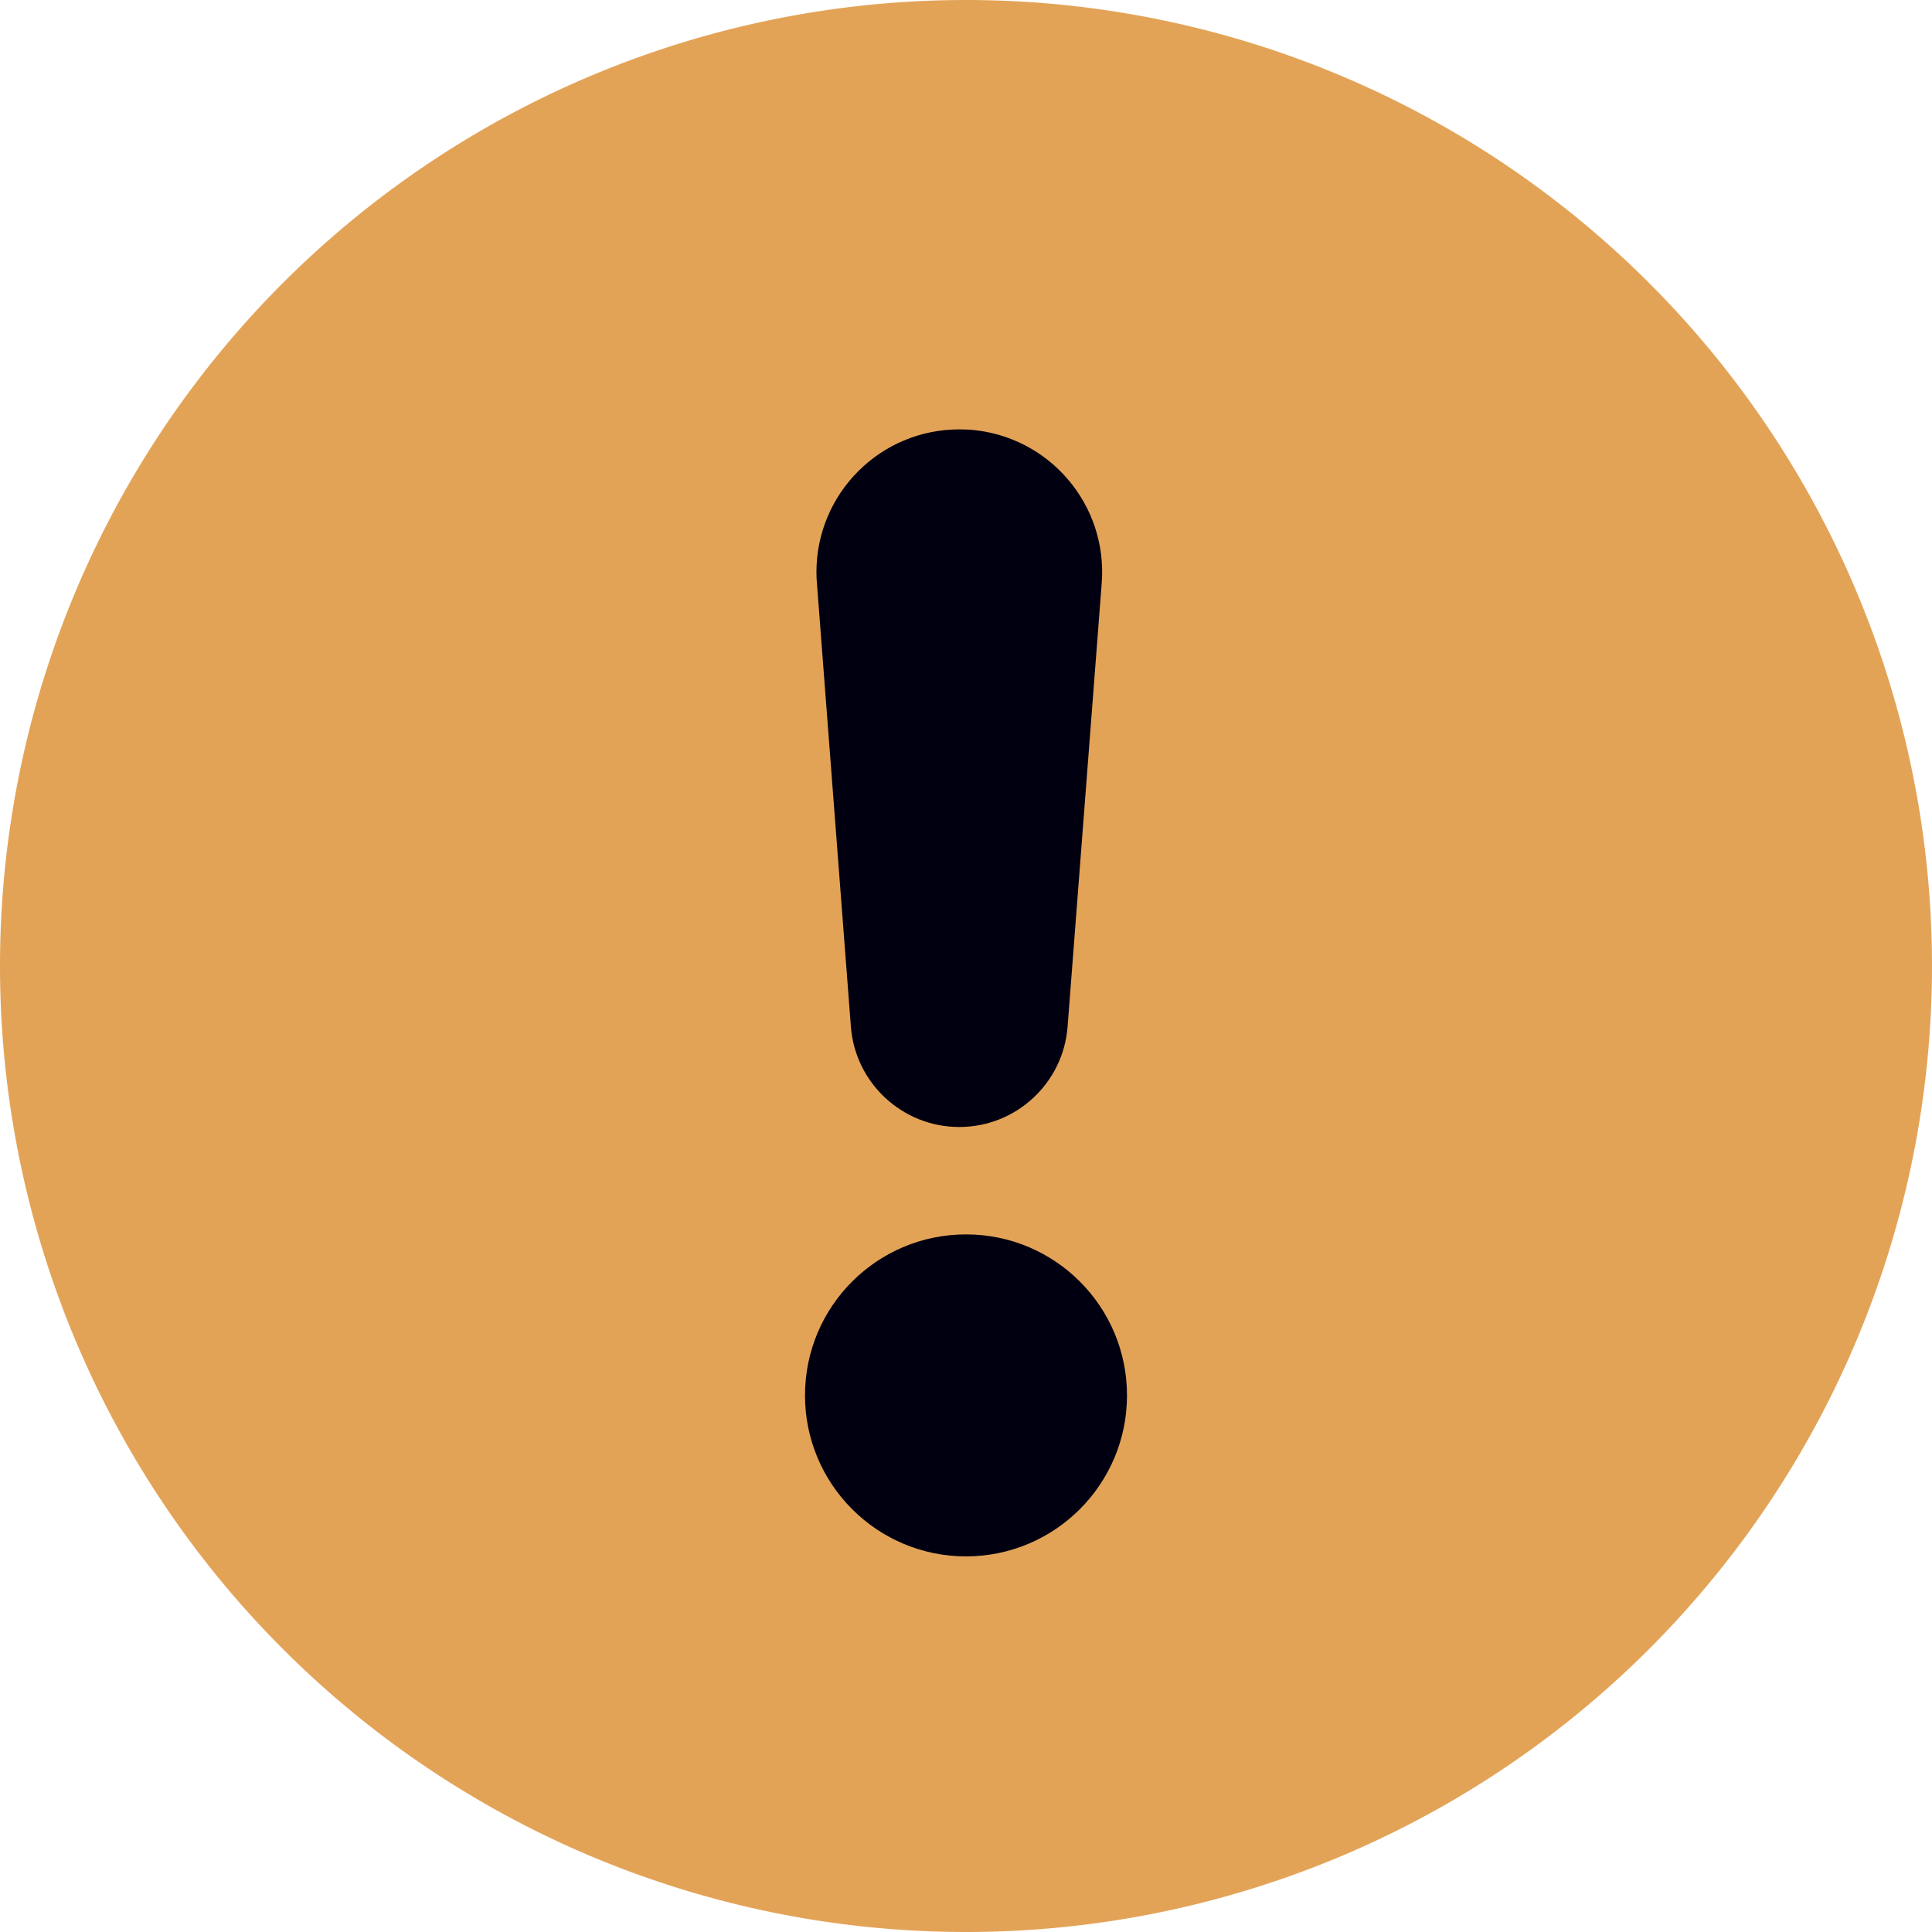 <svg xmlns="http://www.w3.org/2000/svg" viewBox="0 0 12 12" class="design-iconfont">
  <g fill="none" fill-rule="evenodd">
    <path fill="#E3A357" d="M6 0A6 6 0 1 0 6 12A6 6 0 1 0 6 0Z"/>
    <path d="M5.958,7 C6.311,7 6.604,6.728 6.631,6.377 L6.843,3.622 C6.881,3.133 6.515,2.707 6.026,2.669 C6.004,2.668 5.981,2.667 5.958,2.667 C5.468,2.667 5.071,3.064 5.071,3.554 C5.071,3.577 5.072,3.6 5.074,3.622 L5.285,6.377 C5.312,6.728 5.606,7 5.958,7 Z M6,9.667 C6.552,9.667 7,9.219 7,8.667 C7,8.114 6.552,7.667 6,7.667 C5.448,7.667 5,8.114 5,8.667 C5,9.219 5.448,9.667 6,9.667 Z" fill="#010010"/>
  </g>
</svg>
